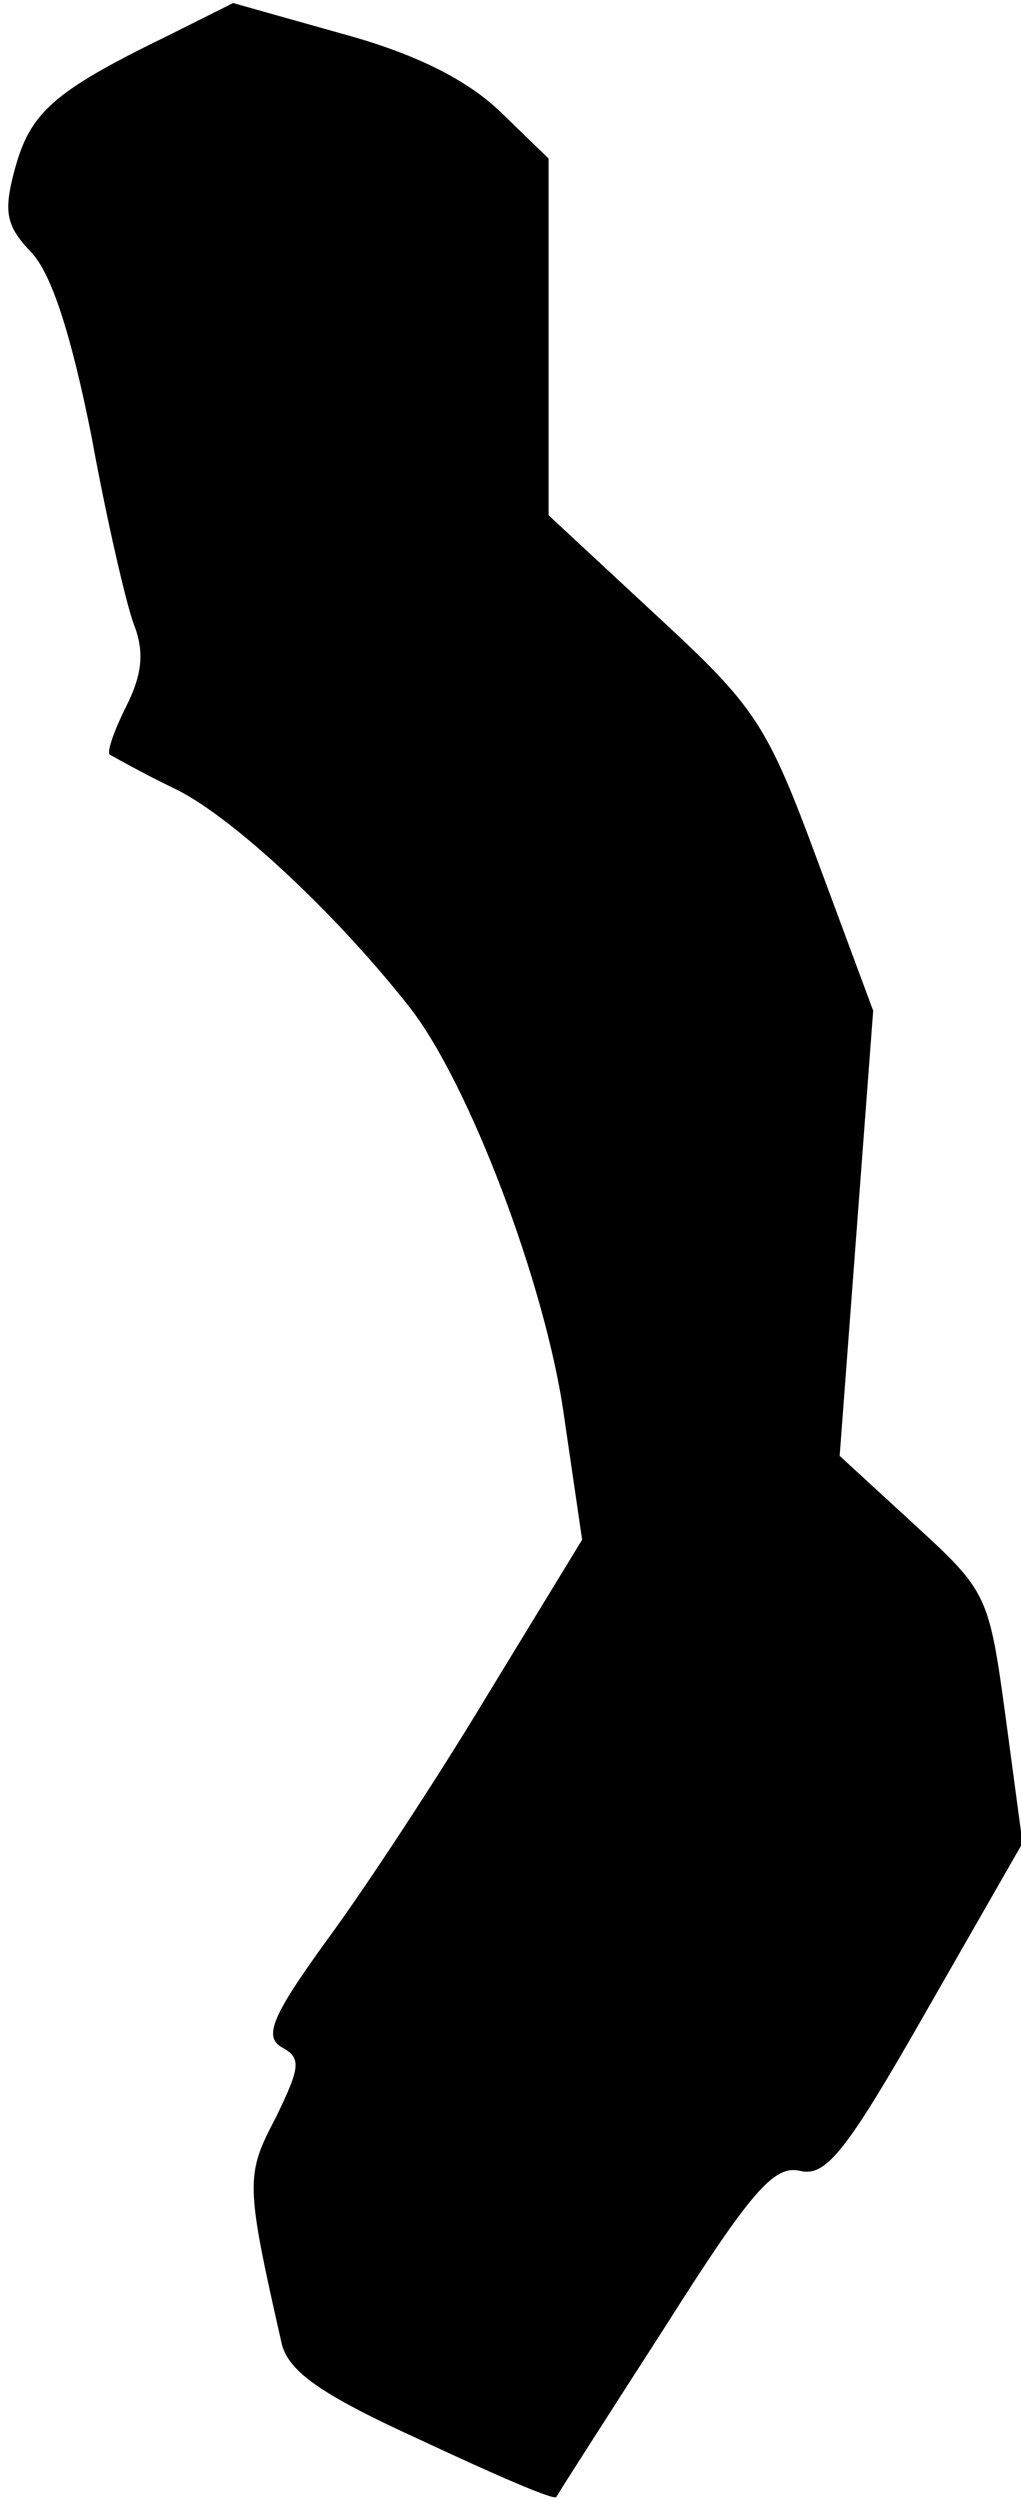 <?xml version="1.0" standalone="no"?>
<!DOCTYPE svg PUBLIC "-//W3C//DTD SVG 20010904//EN"
 "http://www.w3.org/TR/2001/REC-SVG-20010904/DTD/svg10.dtd">
<svg version="1.0" xmlns="http://www.w3.org/2000/svg"
 width="67pt" height="164pt" viewBox="0 0 67 164"
 preserveAspectRatio="xMidYMid meet">
<g transform="translate(0,164) scale(0.1,-0.1)"
fill="#000000" stroke="none">
<path fill="#000000" stroke="none" d="M109 1616 c-74 -36 -89 -50 -99 -86 -8
-29 -6 -38 10 -55 14 -14 27 -56 40 -121 10 -55 23 -111 28 -124 7 -18 5 -33
-5 -53 -8 -16 -13 -30 -11 -32 2 -1 21 -12 44 -23 38 -19 106 -83 153 -143 39
-50 89 -182 101 -267 l12 -82 -61 -100 c-33 -55 -81 -128 -106 -162 -37 -51
-42 -64 -30 -71 13 -7 12 -13 -4 -46 -20 -38 -20 -43 4 -149 5 -18 26 -33 92
-63 47 -22 86 -39 88 -37 1 2 33 52 71 111 57 90 72 107 89 103 17 -4 30 12
83 105 l63 110 -11 82 c-11 81 -12 83 -60 127 l-49 45 11 146 11 146 -36 97
c-34 92 -41 102 -107 163 l-70 65 0 117 0 117 -32 31 c-22 21 -56 38 -104 51
l-71 20 -44 -22z"/>
</g>
</svg>
